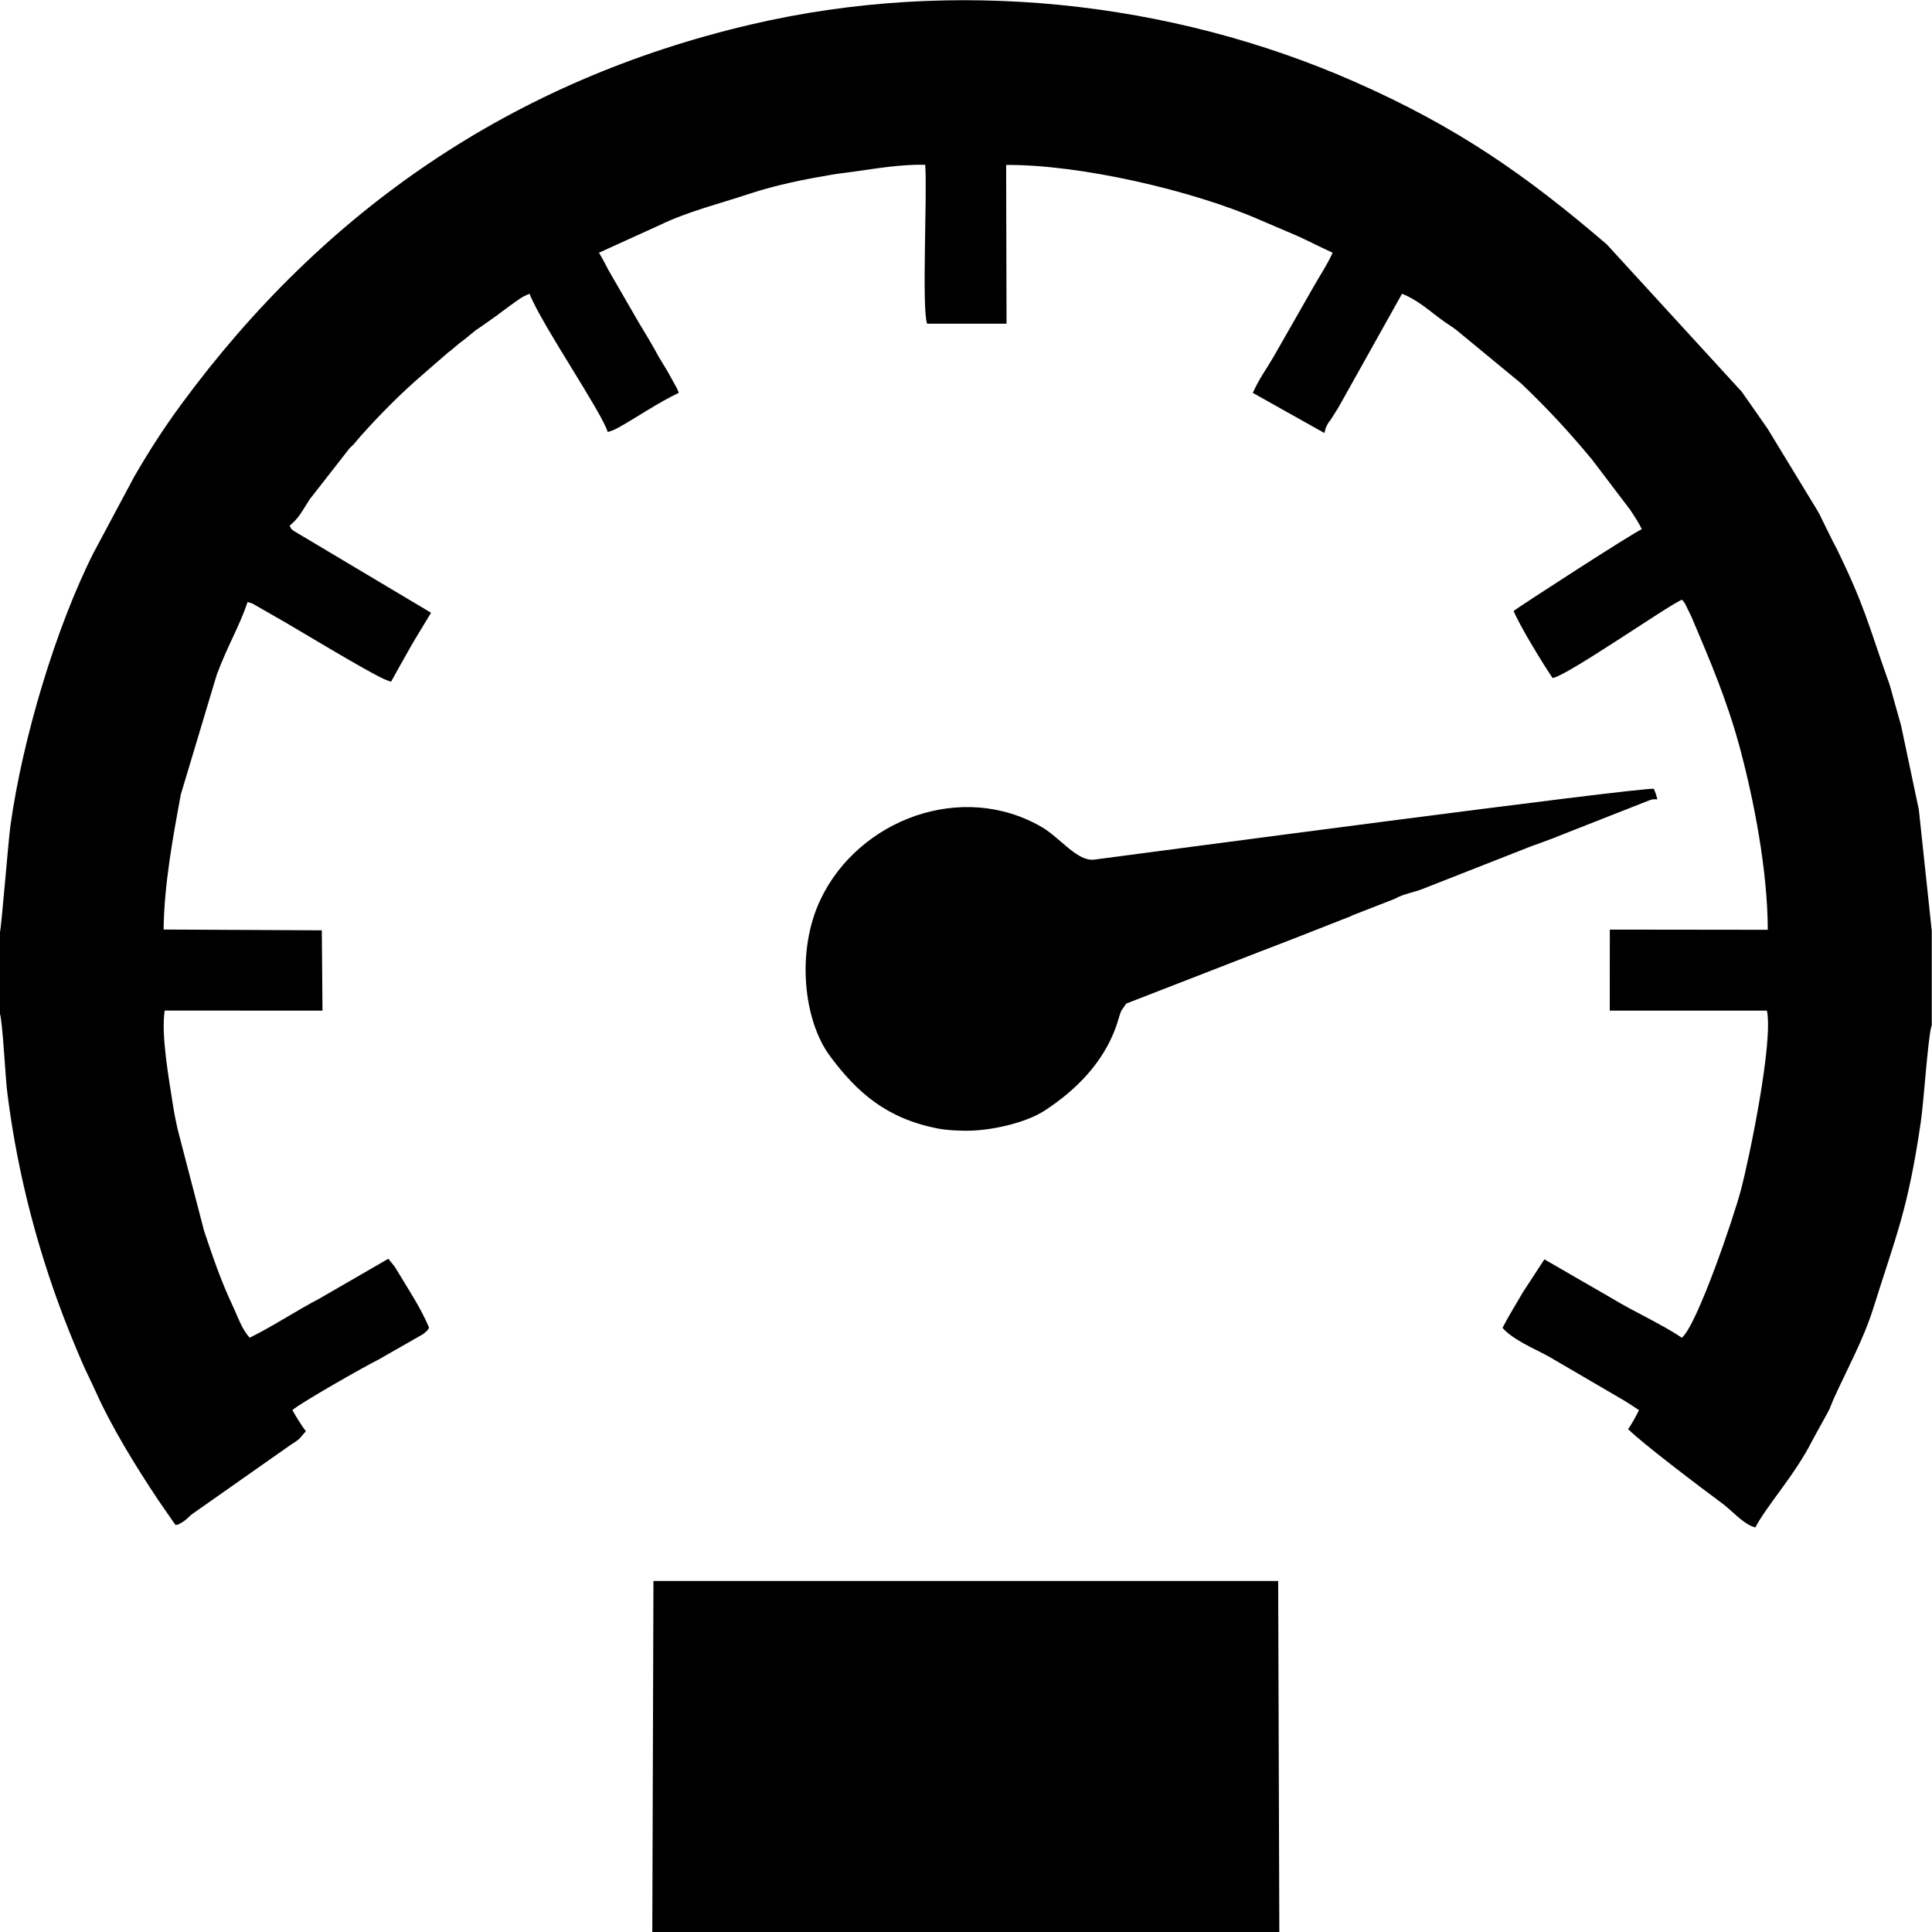 <svg xmlns="http://www.w3.org/2000/svg" viewBox="0 0 300 300"><g><g><path fill="black" d="M-0.029 144.887l0 12.469c0.424,1.067 0.869,9.886 1.119,11.938 1.363,11.185 4.02,22.056 7.783,32.516 1.195,3.322 2.467,6.458 3.817,9.601 0.708,1.648 1.332,2.811 2.083,4.485 2.642,5.885 6.291,11.761 9.819,17.067l2.406 3.478c0.847,0.971 -0.061,0.124 0.364,0.363 0.064,-0.022 0.163,-0.126 0.189,-0.07 0.04,0.091 0.226,-0.077 0.393,-0.164 0.279,-0.145 0.352,-0.18 0.615,-0.363 0.551,-0.382 0.65,-0.604 1.239,-1.074l15.324 -10.768c0.529,-0.353 0.734,-0.425 1.392,-0.984l0.988 -1.153c-0.609,-0.735 -1.624,-2.392 -2.101,-3.274 1.472,-1.234 11.197,-6.764 13.313,-7.803l6.638 -3.795c0.487,-0.3 0.205,-0.064 0.596,-0.397 0.53,-0.452 0.364,-0.331 0.68,-0.773 -1.177,-2.97 -3.591,-6.572 -5.341,-9.507l-0.992 -1.218 -10.668 6.166c-3.642,1.909 -7.237,4.309 -10.854,6.092 -1.27,-1.386 -1.845,-3.276 -2.683,-5.045 -1.777,-3.756 -3.081,-7.614 -4.395,-11.525l-4.126 -15.842c-0.278,-1.27 -0.5,-2.344 -0.706,-3.675 -0.634,-4.097 -1.882,-10.948 -1.29,-14.71l24.502 0.004 -0.106 -12.467 -24.565 -0.122c0.083,-7.011 1.441,-14.257 2.66,-20.94l5.586 -18.608c1.794,-4.801 3.432,-7.287 4.797,-11.31 1.085,0.322 0.764,0.266 1.548,0.695l4.089 2.342c3.204,1.852 12.684,7.628 15.544,8.925 0.514,0.233 0.567,0.233 1.098,0.411l1.185 -2.134c0.035,-0.063 0.08,-0.146 0.114,-0.208l1.642 -2.909c0.357,-0.623 0.38,-0.655 0.732,-1.272l2.536 -4.181 -21.322 -12.709c-0.58,-0.52 -0.207,-0.009 -0.643,-0.81 1.537,-1.243 2.046,-2.485 3.05,-3.978 0.038,-0.057 0.092,-0.137 0.129,-0.194l6.148 -7.877c0.229,-0.219 0.476,-0.441 0.665,-0.643l0.926 -1.089c0.044,-0.049 0.108,-0.121 0.151,-0.171 3.047,-3.413 6.237,-6.625 9.686,-9.589l3.834 -3.332c0.053,-0.043 0.131,-0.101 0.187,-0.145 0.076,-0.06 0.307,-0.235 0.382,-0.296l1.228 -1.035c0.235,-0.185 0.292,-0.215 0.571,-0.429l0.549 -0.427c0.052,-0.042 0.126,-0.103 0.178,-0.146 0.052,-0.043 0.124,-0.106 0.176,-0.149l1.088 -0.89c0.217,-0.157 0.243,-0.155 0.583,-0.385l2.684 -1.889c0.052,-0.04 0.127,-0.1 0.179,-0.14 0.052,-0.041 0.127,-0.101 0.18,-0.142l1.704 -1.256c1.085,-0.758 1.727,-1.344 2.985,-1.808 1.699,4.501 11.251,18.433 12.132,21.467l0.863 -0.288c0.074,-0.031 0.554,-0.266 0.69,-0.341 2.986,-1.656 6.313,-3.97 9.481,-5.453 -0.152,-0.428 -0.098,-0.298 -0.313,-0.754l-1.409 -2.54c-0.036,-0.063 -0.083,-0.145 -0.12,-0.208l-1.252 -2.063c-1.164,-2.151 -1.708,-2.999 -3.169,-5.446l-4.637 -8.019c-0.51,-0.921 -0.766,-1.541 -1.493,-2.732l9.389 -4.269c4.379,-2.122 9.171,-3.292 13.81,-4.83 4.381,-1.454 8.679,-2.292 12.926,-3.014 1.227,-0.209 2.188,-0.302 3.426,-0.476 3.69,-0.517 7.372,-1.147 11.11,-1.071 0.34,4.377 -0.565,22.39 0.295,24.685l12.333 0 -0.062 -24.651c11.424,-0.101 29.061,3.967 39.548,8.594l4.861 2.076c0.698,0.299 0.331,0.135 0.933,0.405l0.902 0.419c0.069,0.032 0.155,0.072 0.223,0.103 0.066,0.031 0.153,0.071 0.218,0.102 0.413,0.194 0.623,0.294 1.214,0.603l2.795 1.325c-0.807,1.824 -1.947,3.491 -3.012,5.377l-6.193 10.843c-1.2,2.053 -2.133,3.216 -3.186,5.542l11.112 6.229c0.146,-0.54 0.19,-0.841 0.503,-1.377 0.339,-0.583 0.309,-0.431 0.395,-0.552l1.155 -1.824c0.173,-0.302 0.213,-0.372 0.361,-0.623l9.64 -17.237c2.138,0.79 4.106,2.488 5.792,3.761 1.328,1.002 1.475,0.971 2.645,1.855l10.008 8.253c4.031,3.824 7.438,7.501 11.067,11.876l5.913 7.789c0.63,0.953 1.39,2.083 1.808,3.02 -1.469,0.629 -18.761,11.835 -19.895,12.687 0.817,2.121 4.66,8.396 6.048,10.418 2.213,-0.298 17.793,-11.189 20.075,-12.157 0.173,0.179 0.223,0.204 0.476,0.578l0.994 2.031c2.934,6.901 5.594,13.13 7.589,20.598 2.144,8.027 4.257,18.903 4.278,28.046l-24.528 -0.029 -0.01 12.579 24.407 0c1.005,4.859 -2.692,22.686 -4.017,27.775 -1.113,4.27 -6.806,21.005 -9.189,23.02 -3.171,-2.13 -7.397,-4.013 -10.78,-6.068l-10.572 -6.104 -3.379 5.179c-0.977,1.724 -2.05,3.385 -3.123,5.46 1.627,1.847 4.92,3.224 6.766,4.231 0.082,0.044 0.316,0.167 0.4,0.21l11.626 6.788c0.228,0.135 0.375,0.235 0.568,0.351l1.835 1.188c-0.348,0.736 -1.186,2.292 -1.697,2.946 1.967,2.023 11.409,9.183 14.537,11.48 1.594,1.171 2.992,2.892 4.71,3.63l0.521 0.169c1.718,-3.356 6.225,-8.237 8.877,-13.573l2.304 -4.18c0.48,-0.846 0.507,-1.174 1.028,-2.325 2.071,-4.579 4.571,-9.101 6.069,-13.864 3.618,-11.508 5.415,-15.428 7.396,-28.926 0.49,-3.345 1.076,-12.615 1.629,-14.849 0.018,-0.074 0.05,-0.19 0.089,-0.279l0 -14.623 -2.011 -18.844 -2.778 -13.151c-0.289,-1.036 -0.711,-2.514 -1.111,-3.92 -0.188,-0.658 -0.318,-1.197 -0.48,-1.767 -0.286,-1.006 -0.238,-0.748 -0.568,-1.688 -2.933,-8.334 -3.514,-11.127 -7.692,-19.741 -0.177,-0.366 -0.274,-0.527 -0.432,-0.829l-0.325 -0.623c-0.032,-0.063 -0.074,-0.148 -0.106,-0.211l-1.551 -3.148c-0.261,-0.586 -0.425,-0.877 -0.753,-1.442l-6.983 -11.471c-0.196,-0.312 -0.254,-0.426 -0.474,-0.784 -0.047,-0.077 -0.181,-0.295 -0.23,-0.373l-4.004 -5.73 -20.971 -22.896c-12.51,-10.729 -23.202,-18.225 -39.174,-25.259 -28.414,-12.514 -62.053,-16.277 -93.682,-8.89 -36.982,8.639 -66.257,28.78 -88.421,58.892 -2.672,3.631 -4.899,7.058 -7.362,11.297l-6.354 11.897c-5.829,11.564 -11.024,28.854 -12.894,42.413 -0.332,2.407 -1.397,15.921 -1.645,16.596z"/><polygon fill="black" points="101.289,300.029 198.653,300.029 198.475,245.495 101.467,245.495 "/><path fill="black" d="M257.349 124.127c-0.256,-1.069 -0.258,-0.856 -0.529,-1.642 -2.219,-0.266 -81.467,10.291 -86.879,10.993 -2.664,0.346 -5.306,-3.379 -8.148,-5.035 -12.45,-7.257 -28.464,-1.184 -34.379,11.22 -3.793,7.954 -2.676,18.777 1.49,24.359 4.191,5.616 8.707,9.629 16.68,11.204 1.452,0.287 3.717,0.404 5.426,0.331 3.394,-0.146 8.348,-1.237 11.224,-3.117 4.92,-3.216 9.065,-7.446 11.067,-13.018 0.261,-0.729 0.554,-1.892 0.813,-2.486l0.772 -1.101 20.439 -7.942c0.064,-0.025 0.153,-0.058 0.217,-0.083l4.351 -1.674c0.853,-0.32 0.161,-0.064 0.649,-0.253 0.09,-0.034 0.345,-0.134 0.434,-0.168l8.68 -3.408c0.085,-0.04 0.323,-0.16 0.409,-0.199l6.53 -2.545c1.393,-0.799 2.916,-0.96 4.386,-1.559l17.11 -6.725c0.07,-0.02 0.162,-0.044 0.231,-0.065l3.299 -1.22c0.062,-0.028 0.148,-0.073 0.209,-0.102l14.291 -5.622c0.7,-0.233 0.563,-0.146 1.228,-0.141z"/></g></g></svg>